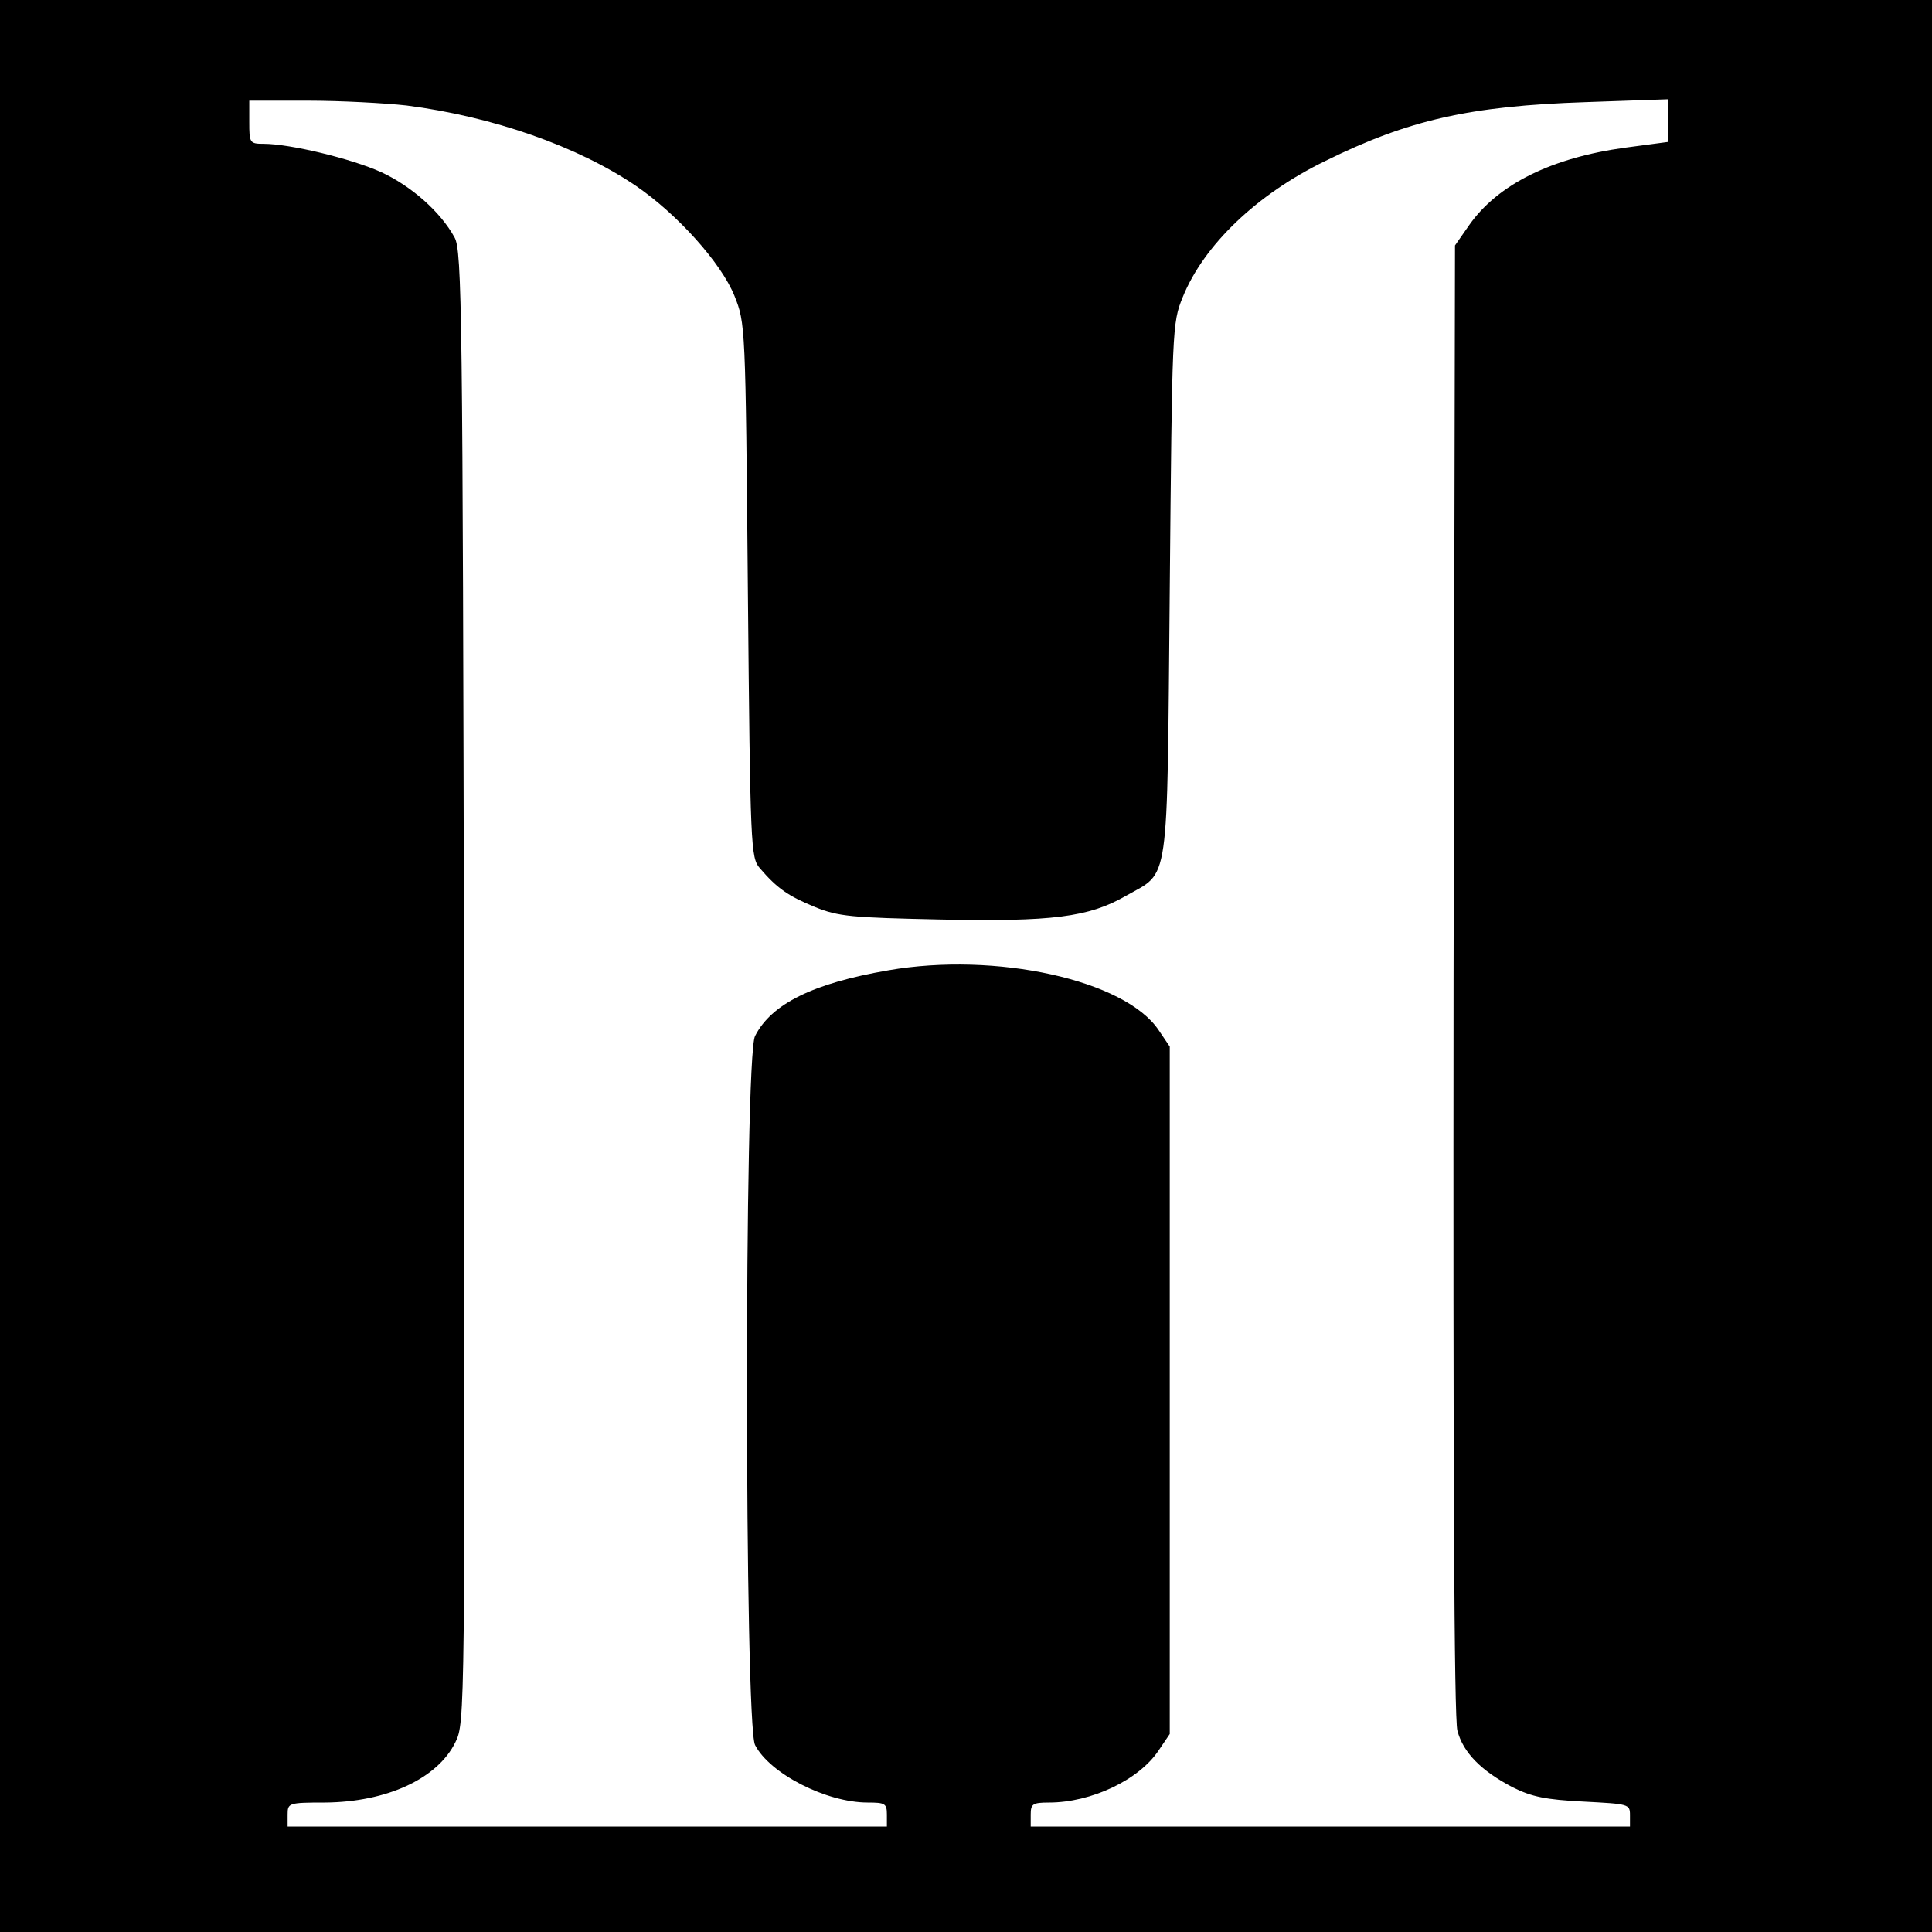 <?xml version="1.0" standalone="no"?>
<!DOCTYPE svg PUBLIC "-//W3C//DTD SVG 20010904//EN"
 "http://www.w3.org/TR/2001/REC-SVG-20010904/DTD/svg10.dtd">
<svg version="1.0" xmlns="http://www.w3.org/2000/svg"
 width="403pt" height="403pt" viewBox="0 0 403 403"
 preserveAspectRatio="xMidYMid meet">
<g transform="translate(0,403) scale(0.1,-0.1)"
fill="#000000" stroke="none">
<path d="M0 2015 l0 -2015 2015 0 2015 0 0 2015 0 2015 -2015 0 -2015 0 0
-2015z m848 1795 c179 -23 357 -85 479 -168 86 -59 177 -160 205 -229 23 -58
23 -60 28 -614 5 -539 6 -558 25 -580 36 -42 59 -58 115 -81 49 -20 77 -22
260 -26 235 -5 311 5 388 49 93 53 86 8 92 639 5 545 5 556 27 610 44 109 155
215 297 284 174 86 302 115 544 123 l172 6 0 -44 0 -45 -90 -12 c-153 -21
-265 -76 -325 -161 l-30 -43 -3 -1530 c-1 -1015 1 -1542 8 -1568 12 -46 50
-84 115 -118 40 -20 69 -26 148 -30 94 -5 97 -5 97 -28 l0 -24 -625 0 -625 0
0 25 c0 22 4 25 38 25 88 0 188 47 229 109 l23 34 0 717 0 717 -23 34 c-70
105 -340 164 -564 125 -157 -27 -244 -70 -278 -137 -23 -43 -22 -1436 0 -1479
31 -60 149 -120 235 -120 36 0 40 -2 40 -25 l0 -25 -625 0 -625 0 0 25 c0 24
2 25 78 25 129 1 235 50 272 126 20 40 20 59 18 1575 -3 1404 -4 1537 -20
1564 -29 53 -90 107 -153 136 -62 28 -190 59 -245 59 -29 0 -30 2 -30 45 l0
45 123 0 c67 0 160 -5 205 -10z"/>
</g>
</svg>
